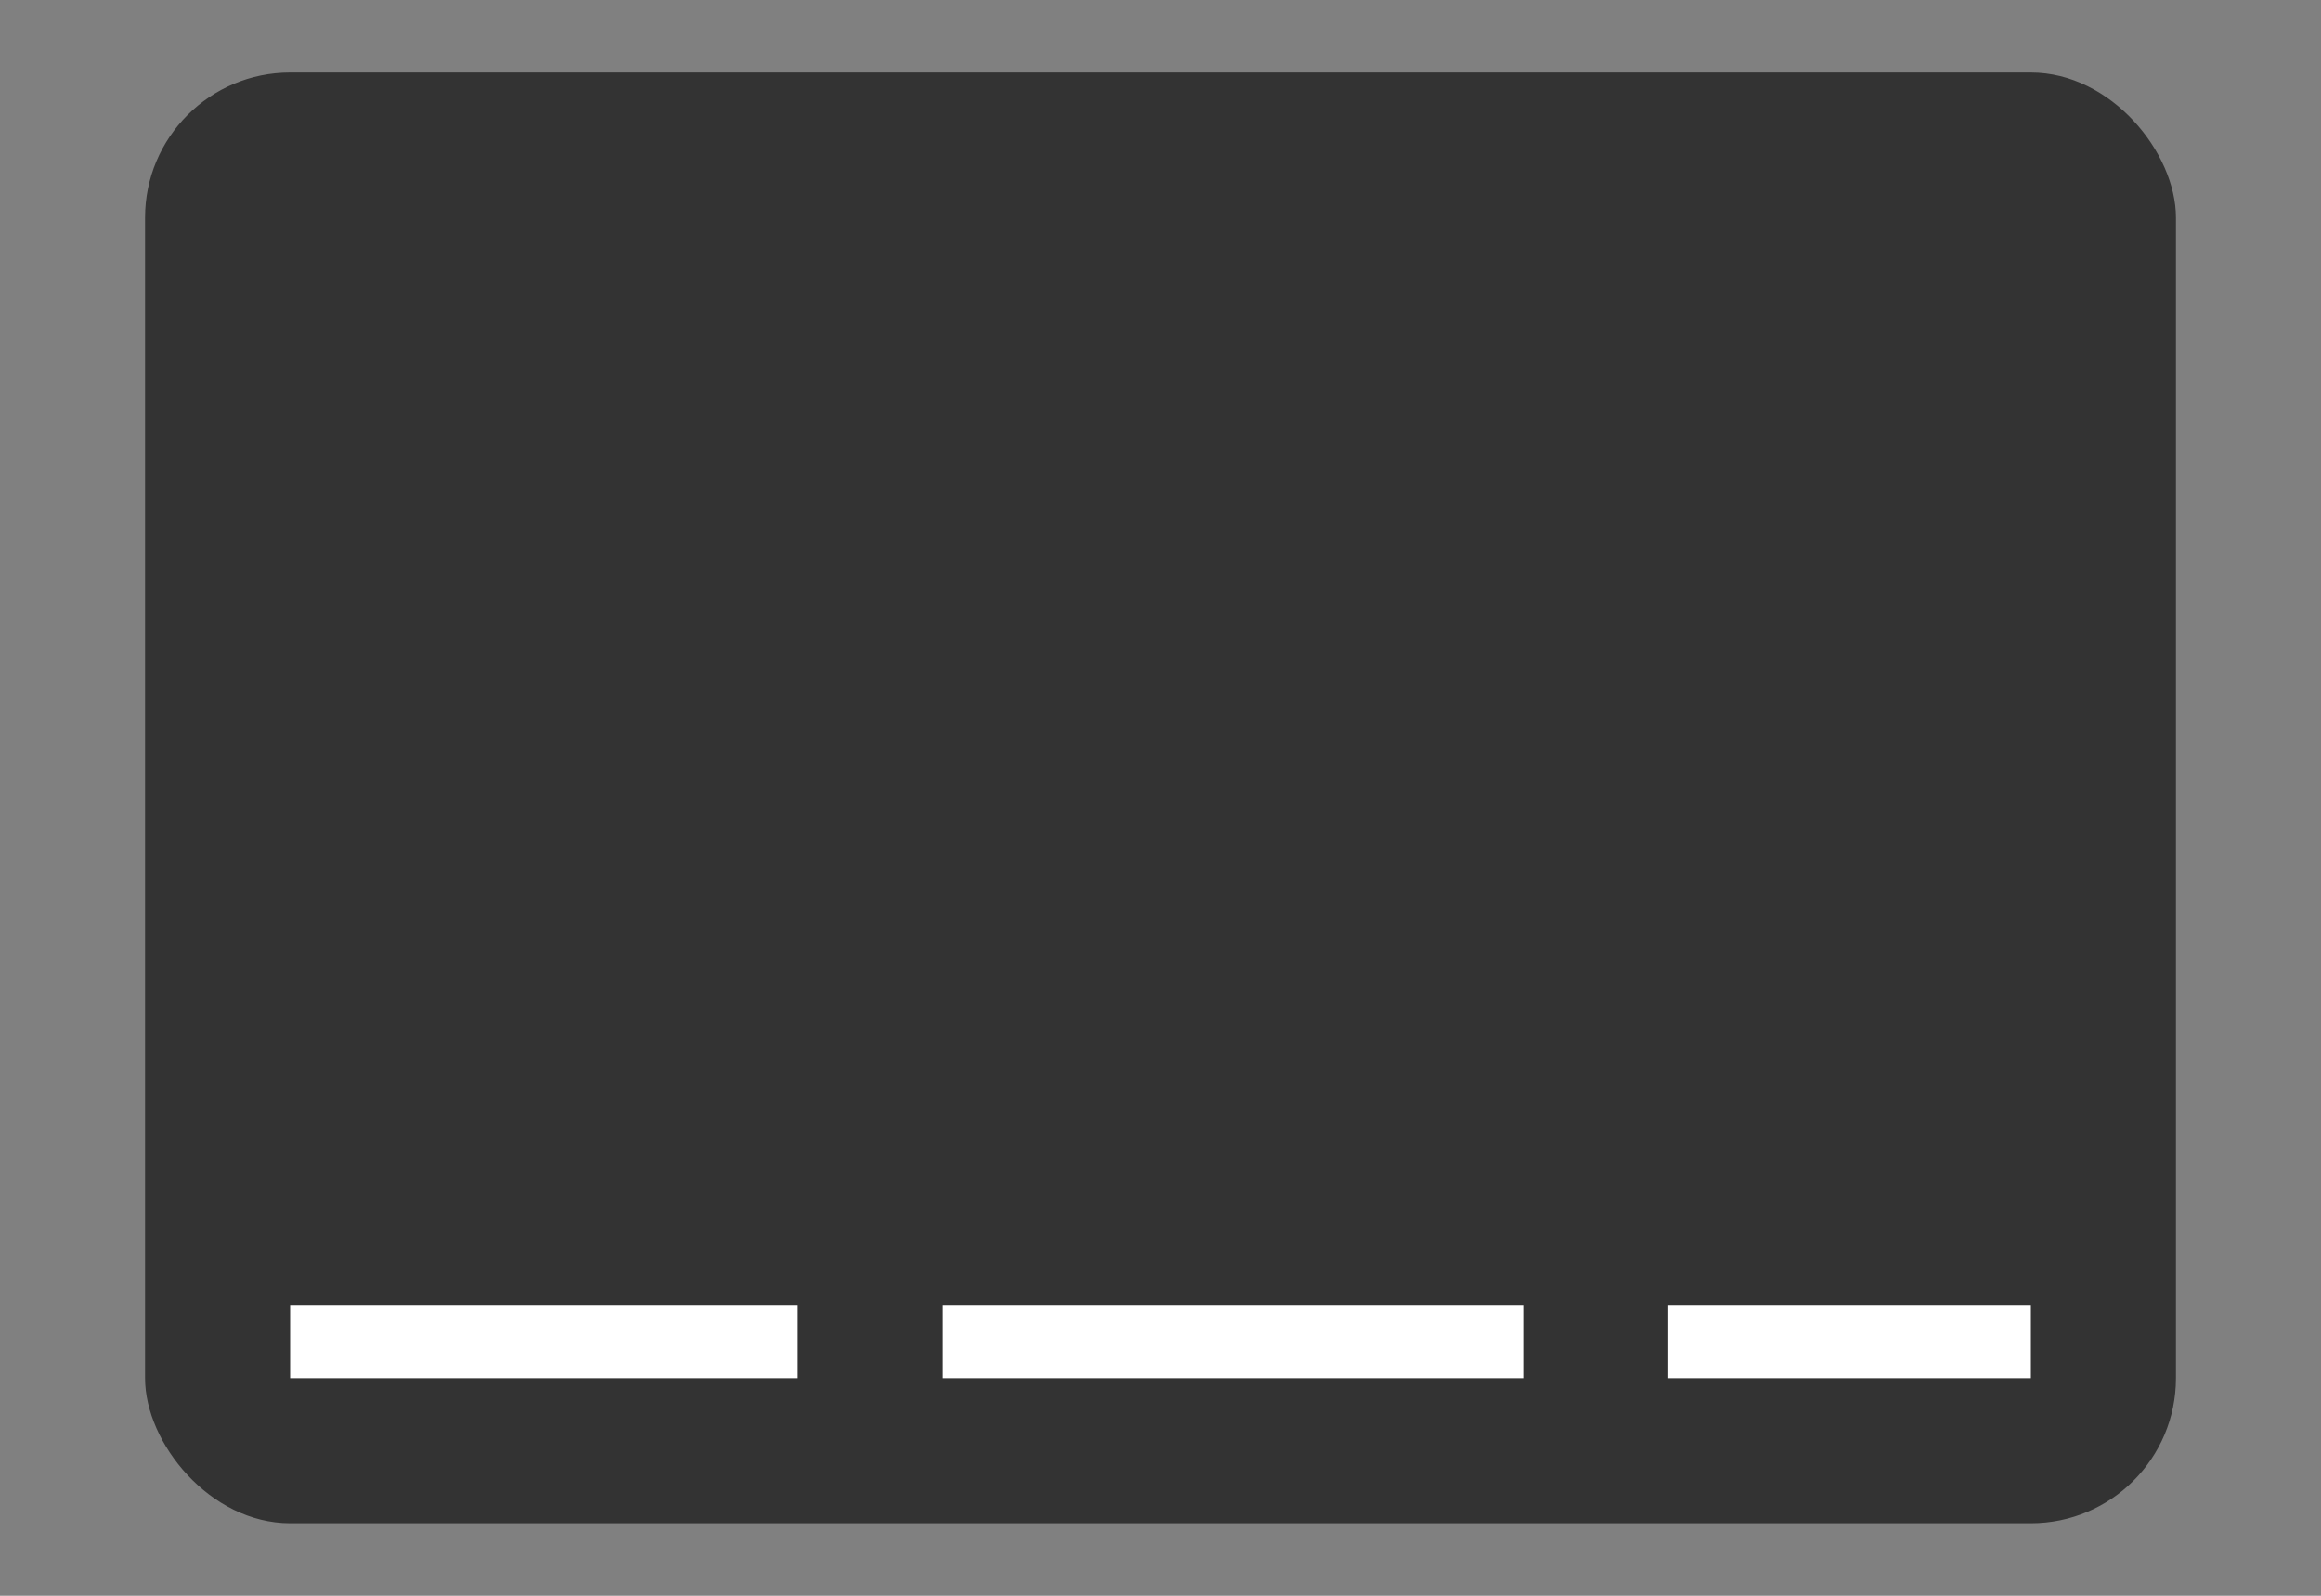 <?xml version="1.0" encoding="UTF-8" standalone="no"?>
<!-- Created with Inkscape (http://www.inkscape.org/) -->

<svg
   xmlns:dc="http://purl.org/dc/elements/1.1/"
   xmlns:cc="http://creativecommons.org/ns#"
   xmlns:rdf="http://www.w3.org/1999/02/22-rdf-syntax-ns#"
   xmlns:svg="http://www.w3.org/2000/svg"
   xmlns="http://www.w3.org/2000/svg"
   xmlns:sodipodi="http://sodipodi.sourceforge.net/DTD/sodipodi-0.dtd"
   xmlns:inkscape="http://www.inkscape.org/namespaces/inkscape"
   width="32"
   height="22"
   id="svg2989"
   version="1.1"
   inkscape:version="0.48.5 r10040"
   sodipodi:docname="small-button.svg"
   inkscape:export-filename="/home/xylosper/dev/bomi/src/bomi/skins/Kotus-floating/sub.png"
   inkscape:export-xdpi="90"
   inkscape:export-ydpi="90">
  <rect width="100%" height="100%" fill="#808080" stroke="none"/>
  <defs
     id="defs2991" />
  <sodipodi:namedview
     id="base"
     pagecolor="#ffffff"
     bordercolor="#666666"
     borderopacity="1.0"
     inkscape:pageopacity="0.0"
     inkscape:pageshadow="2"
     inkscape:zoom="22.4"
     inkscape:cx="2.8857158"
     inkscape:cy="4.958463"
     inkscape:document-units="px"
     inkscape:current-layer="layer1"
     showgrid="true"
     inkscape:window-width="1920"
     inkscape:window-height="1025"
     inkscape:window-x="-2"
     inkscape:window-y="-3"
     inkscape:window-maximized="1">
    <inkscape:grid
       type="xygrid"
       id="grid3054" />
  </sodipodi:namedview>
  <g
     inkscape:label="Layer 1"
     inkscape:groupmode="layer"
     id="layer1"
     transform="translate(0,-1030.362)">
    <rect
       style="fill:#333333;fill-opacity:1;fill-rule:evenodd;stroke:none"
       id="rect3056"
       width="28"
       height="20"
       x="2"
       y="1031.362"
       ry="2" />
    <path
       inkscape:connector-curvature="0"
       id="path4105"
       d="m -55.823,1044.61 0,-1.989 -1.075,-0.202 c -1.073,-0.201 -4.449,-2.19 -4.868,-2.868 -0.123,-0.199 0.077,-0.676 0.452,-1.075 l 0.673,-0.717 1.477,1.061 c 0.812,0.584 1.896,1.181 2.409,1.328 l 0.932,0.267 0,-1.666 0,-1.666 2.938,2.363 2.938,2.363 -1.094,0.946 c -0.602,0.52 -1.924,1.598 -2.938,2.394 l -1.843,1.448 0,-1.989 z m -18.3,-2.285 0,-1.172 1.812,-0.164 c 2.957,-0.268 4.915,-1.383 8.38,-4.769 3.3,-3.225 4.834,-4.332 6.84,-4.933 l 1.268,-0.38 0,-1.944 0,-1.944 2.938,2.363 2.938,2.363 -1.094,0.946 c -0.602,0.52 -1.917,1.592 -2.922,2.382 l -1.828,1.436 -0.092,-1.681 -0.092,-1.681 -1.638,0.76 c -1.101,0.511 -2.701,1.795 -4.88,3.917 -4.05,3.943 -5.965,4.976 -10.181,5.493 l -1.449,0.177 0,-1.172 z m 7.32,-7.528 c -1.489,-1.135 -4.63,-2.268 -6.285,-2.268 -0.996,0 -1.035,-0.044 -1.035,-1.162 l 0,-1.162 2.211,0.235 c 2.395,0.255 5.989,1.82 7.243,3.155 0.635,0.676 0.641,0.738 0.144,1.497 -0.285,0.435 -0.606,0.782 -0.712,0.771 -0.106,-0.011 -0.811,-0.491 -1.566,-1.066 z"
       style="fill:#333333;fill-opacity:1" />
    <path
       inkscape:connector-curvature="0"
       id="path4118"
       d="m -79.505,1077.732 c -1.359,-1.096 -2.61,-2.131 -2.78,-2.301 -0.212,-0.212 0.558,-1.019 2.472,-2.59 l 2.78,-2.283 0.09,1.836 0.09,1.836 5.569,-0.127 c 4.478,-0.102 5.778,-0.227 6.636,-0.641 1.071,-0.517 2.061,-2.034 2.061,-3.16 0,-0.308 0.557,-1.001 1.237,-1.54 l 1.237,-0.98 -0.155,1.931 c -0.175,2.175 -1.01,4.075 -2.203,5.014 -1.523,1.198 -3.434,1.517 -9.091,1.517 l -5.293,0 -0.089,1.74 -0.089,1.74 -2.472,-1.993 z m -2.379,-7.466 c 0.174,-2.174 1.01,-4.075 2.203,-5.014 1.524,-1.199 3.433,-1.517 9.105,-1.517 l 5.307,0 0,-1.796 0,-1.796 2.829,2.276 c 1.556,1.252 2.829,2.321 2.829,2.377 0,0.056 -1.24,1.12 -2.755,2.364 l -2.755,2.262 -0.09,-1.836 -0.09,-1.836 -5.569,0.127 c -4.535,0.103 -5.772,0.225 -6.663,0.654 -1.109,0.535 -2.033,1.947 -2.033,3.107 0,0.348 -0.52,1.012 -1.237,1.58 l -1.237,0.98 0.155,-1.931 z"
       style="fill:#333333;fill-opacity:1" />
    <path
       id="path3069"
       d="m -34.758,1086.214 c -0.125,4e-4 -0.262,0.025 -0.408,0.076 -0.275,0.097 -0.283,0.106 -3.768,3.53 l -1.722,1.694 0,8.968 1.5,1.474 c 3.528,3.468 3.694,3.626 3.92,3.736 l 0,0 c 0.402,0.195 0.807,0.108 1.056,-0.226 0.254,-0.343 0.24,0.252 0.253,-9.415 0.01,-7.914 0,-8.973 -0.058,-9.185 -0.125,-0.43 -0.399,-0.654 -0.775,-0.653 z m 8.803,0.907 -1.578,1.684 c 1.92,1.801 3.118,4.359 3.118,7.199 0,2.839 -1.199,5.397 -3.118,7.197 l 1.578,1.687 c 2.369,-2.224 3.86,-5.38 3.86,-8.886 0,-3.505 -1.491,-6.658 -3.86,-8.881 z m -2.773,2.951 -1.578,1.706 c 1.126,1.06 1.831,2.558 1.831,4.226 0,1.667 -0.705,3.167 -1.831,4.226 l 1.578,1.704 c 1.582,-1.482 2.575,-3.588 2.575,-5.928 0,-2.34 -0.992,-4.447 -2.575,-5.929 l 0,0 z m -15.341,1.646 c -0.424,0 -0.765,0.341 -0.765,0.765 l 0,7.042 c 0,0.424 0.341,0.765 0.765,0.765 l 2.867,0 0,-8.572 -2.867,0 z m 12.493,1.276 -1.543,1.722 c 0.353,0.319 0.582,0.773 0.582,1.286 0,0.513 -0.228,0.97 -0.582,1.289 l 1.542,1.722 c 0.826,-0.743 1.36,-1.81 1.36,-3.009 0,-1.198 -0.534,-2.266 -1.358,-3.009 z"
       style="color:#000000;fill:#333333;fill-opacity:1"
       inkscape:connector-curvature="0" />
    <path
       style="fill:#333333;fill-opacity:1"
       d="m -42.183,1021.929 1.037,6.725 1.791,-1.792 3.558,3.556 2.121,-2.121 -3.556,-3.556 1.774,-1.777 -6.724,-1.035 z m 19.58,0 -6.723,1.034 1.792,1.794 -3.558,3.556 2.123,2.123 3.556,-3.558 1.772,1.774 1.037,-6.723 z m -13.212,11.073 -3.557,3.559 -1.774,-1.775 -1.037,6.721 6.724,-1.034 -1.792,-1.792 3.558,-3.558 -2.121,-2.121 z m 6.828,0.017 -2.121,2.121 3.558,3.558 -1.774,1.775 6.723,1.035 -1.035,-6.723 -1.791,1.791 -3.559,-3.558 z"
       id="path10-44"
       inkscape:connector-curvature="0" />
    <path
       inkscape:connector-curvature="0"
       id="rect4136"
       d="m -36.139,1044.362 0,3.957 4.08,0 0,-3.957 -4.08,0 z m 7.139,0 0,3.957 21.826,0 0,-3.957 -21.826,0 z m -7.139,7.833 0,3.957 4.08,0 0,-3.957 -4.08,0 z m 7.139,0 0,3.957 21.826,0 0,-3.957 -21.826,0 z m -7.139,7.833 0,3.916 4.08,0 0,-3.916 -4.08,0 z m 7.139,0 0,3.916 21.826,0 0,-3.916 -21.826,0 z"
       style="color:#000000;fill:#333333;fill-opacity:1;fill-rule:nonzero;stroke:none;stroke-width:1px;marker:none;visibility:visible;display:inline;overflow:visible;enable-background:accumulate" />
    <path
       inkscape:connector-curvature="0"
       id="path4058"
       d="m -0.274,998 c -6.41,0 -11.616,4.024 -11.616,8.982 0,4.958 5.206,8.982 11.616,8.982 1.714,0 3.328,-0.278 4.792,-0.793 l 6.379,2.031 1.206,0.381 -0.603,-1.111 -2.349,-4.253 c 1.369,-1.473 2.158,-3.284 2.158,-5.237 0,-4.958 -5.174,-8.982 -11.584,-8.982 z"
       style="color:#000000;fill:#333333;fill-opacity:1;fill-rule:nonzero;stroke:none;stroke-width:1px;marker:none;visibility:visible;display:inline;overflow:visible;enable-background:accumulate" />
    <path
       style="fill:#333333;fill-opacity:1"
       id="path104"
       d="m 37.746,1006.393 c -0.415,0 -0.707,0.302 -0.75,0.67 l -0.239,2.071 c -0.483,0.144 -0.944,0.336 -1.379,0.571 l -1.634,-1.295 c -0.291,-0.23 -0.711,-0.237 -1.004,0.056 l -1.56,1.56 c -0.293,0.293 -0.278,0.707 -0.056,1.004 l 1.254,1.677 c -0.464,1.065 -0.57,1.365 -0.569,1.36 l -2.071,0.239 c -0.369,0.043 -0.67,0.335 -0.67,0.75 l 0,2.207 c 0,0.415 0.303,0.695 0.67,0.748 l 2.08,0.302 c 0.144,0.477 0.336,0.932 0.569,1.362 l -1.285,1.621 c -0.23,0.291 -0.237,0.711 0.056,1.004 l 1.56,1.56 c 0.293,0.293 0.705,0.278 1.002,0.056 l 1.67,-1.248 c 0.432,0.232 0.888,0.422 1.366,0.565 l 0.239,2.069 c 0.043,0.369 0.335,0.67 0.75,0.67 l 2.207,0 c 0.415,0 0.695,-0.303 0.748,-0.67 l 0.302,-2.082 c 0.465,-0.141 0.909,-0.328 1.33,-0.554 l 1.688,1.261 c 0.297,0.222 0.711,0.237 1.004,-0.056 l 1.56,-1.56 c 0.293,-0.293 0.286,-0.714 0.056,-1.004 l -1.304,-1.645 c 0.23,-0.427 0.42,-0.877 0.563,-1.349 l 2.078,-0.302 c 0.367,-0.053 0.67,-0.335 0.67,-0.75 l 0,-2.207 c 0,-0.415 -0.302,-0.705 -0.67,-0.748 l -2.076,-0.241 c -0.141,-0.469 -0.327,-0.918 -0.554,-1.343 l 1.269,-1.703 c 0.222,-0.297 0.237,-0.711 -0.056,-1.004 l -1.56,-1.56 c -0.293,-0.293 -0.712,-0.287 -1.002,-0.056 l -1.653,1.31 c -0.425,-0.229 -0.873,-0.42 -1.343,-0.562 l -0.302,-2.084 c -0.053,-0.367 -0.333,-0.67 -0.748,-0.67 z m 1.112,6.705 c 1.705,0 3.086,1.382 3.086,3.086 0,1.704 -1.382,3.086 -3.086,3.086 -1.704,0 -3.086,-1.382 -3.086,-3.086 0,-1.705 1.382,-3.086 3.086,-3.086"
       inkscape:connector-curvature="0" />
    <rect
       style="fill:#ffffff;fill-opacity:1;stroke:none"
       id="rect3826"
       width="7"
       height="1"
       x="4"
       y="1048.362" />
    <rect
       y="1048.362"
       x="13"
       height="1"
       width="8"
       id="rect3828"
       style="fill:#ffffff;fill-opacity:1;stroke:none" />
    <rect
       style="fill:#ffffff;fill-opacity:1;stroke:none"
       id="rect3830"
       width="5"
       height="1"
       x="23"
       y="1048.362" />
  </g>
</svg>
